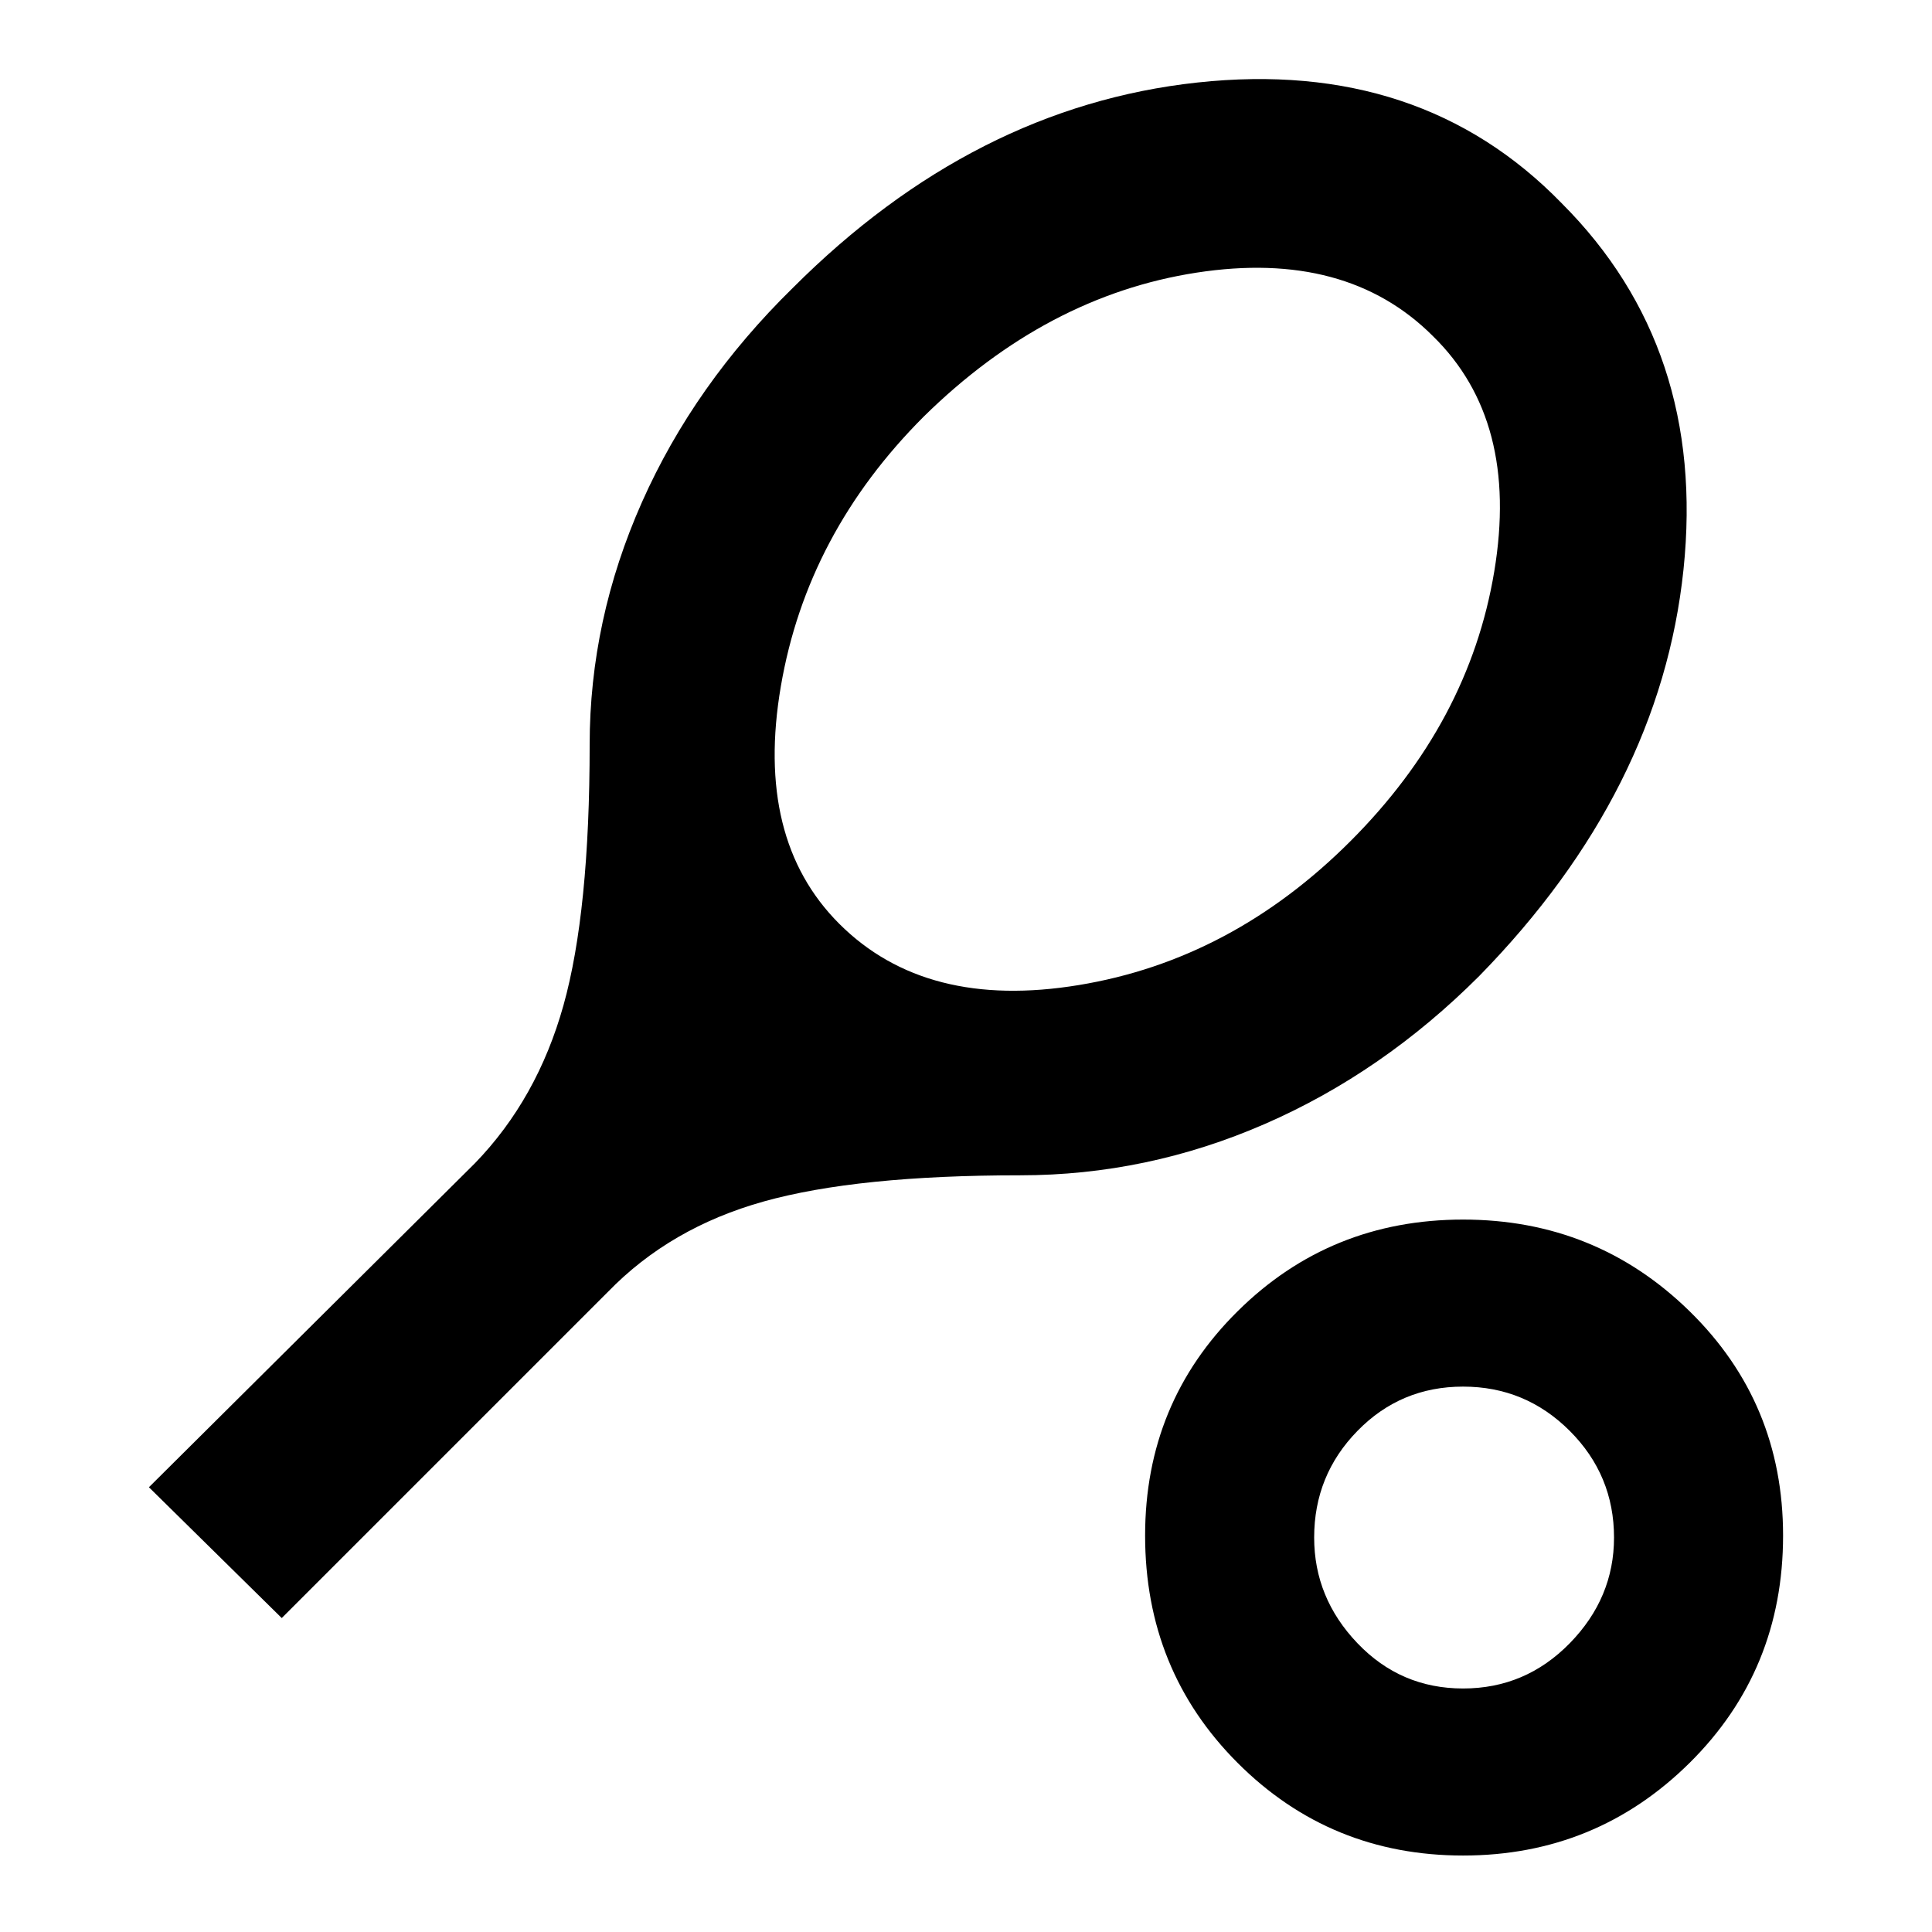 <svg xmlns="http://www.w3.org/2000/svg" height="24" width="24"><path d="M3.5 20.1 1.85 18.475 5.9 14.45Q6.675 13.65 7 12.487Q7.325 11.325 7.325 9.25Q7.325 7.7 7.975 6.237Q8.625 4.775 9.85 3.575Q12.1 1.325 14.875 1.025Q17.65 0.725 19.4 2.525Q21.2 4.325 20.913 7.075Q20.625 9.825 18.375 12.125Q17.175 13.325 15.713 13.962Q14.25 14.6 12.675 14.6Q10.65 14.6 9.488 14.925Q8.325 15.25 7.55 16.05ZM10.425 11.475Q11.5 12.55 13.4 12.237Q15.3 11.925 16.775 10.45Q18.25 8.975 18.562 7.1Q18.875 5.225 17.8 4.175Q16.725 3.1 14.863 3.387Q13 3.675 11.475 5.175Q10.025 6.625 9.7 8.525Q9.375 10.425 10.425 11.475ZM18.175 23.05Q16.525 23.05 15.375 21.9Q14.225 20.75 14.225 19.075Q14.225 17.425 15.375 16.288Q16.525 15.15 18.175 15.15Q19.825 15.15 20.988 16.288Q22.15 17.425 22.15 19.075Q22.15 20.75 20.988 21.9Q19.825 23.05 18.175 23.05ZM18.175 20.975Q18.95 20.975 19.5 20.413Q20.05 19.85 20.05 19.1Q20.05 18.325 19.5 17.775Q18.95 17.225 18.175 17.225Q17.4 17.225 16.863 17.775Q16.325 18.325 16.325 19.1Q16.325 19.85 16.863 20.413Q17.4 20.975 18.175 20.975ZM18.175 19.075Q18.175 19.075 18.175 19.075Q18.175 19.075 18.175 19.075Q18.175 19.075 18.175 19.075Q18.175 19.075 18.175 19.075Q18.175 19.075 18.175 19.075Q18.175 19.075 18.175 19.075Q18.175 19.075 18.175 19.075Q18.175 19.075 18.175 19.075Z"/></svg>
